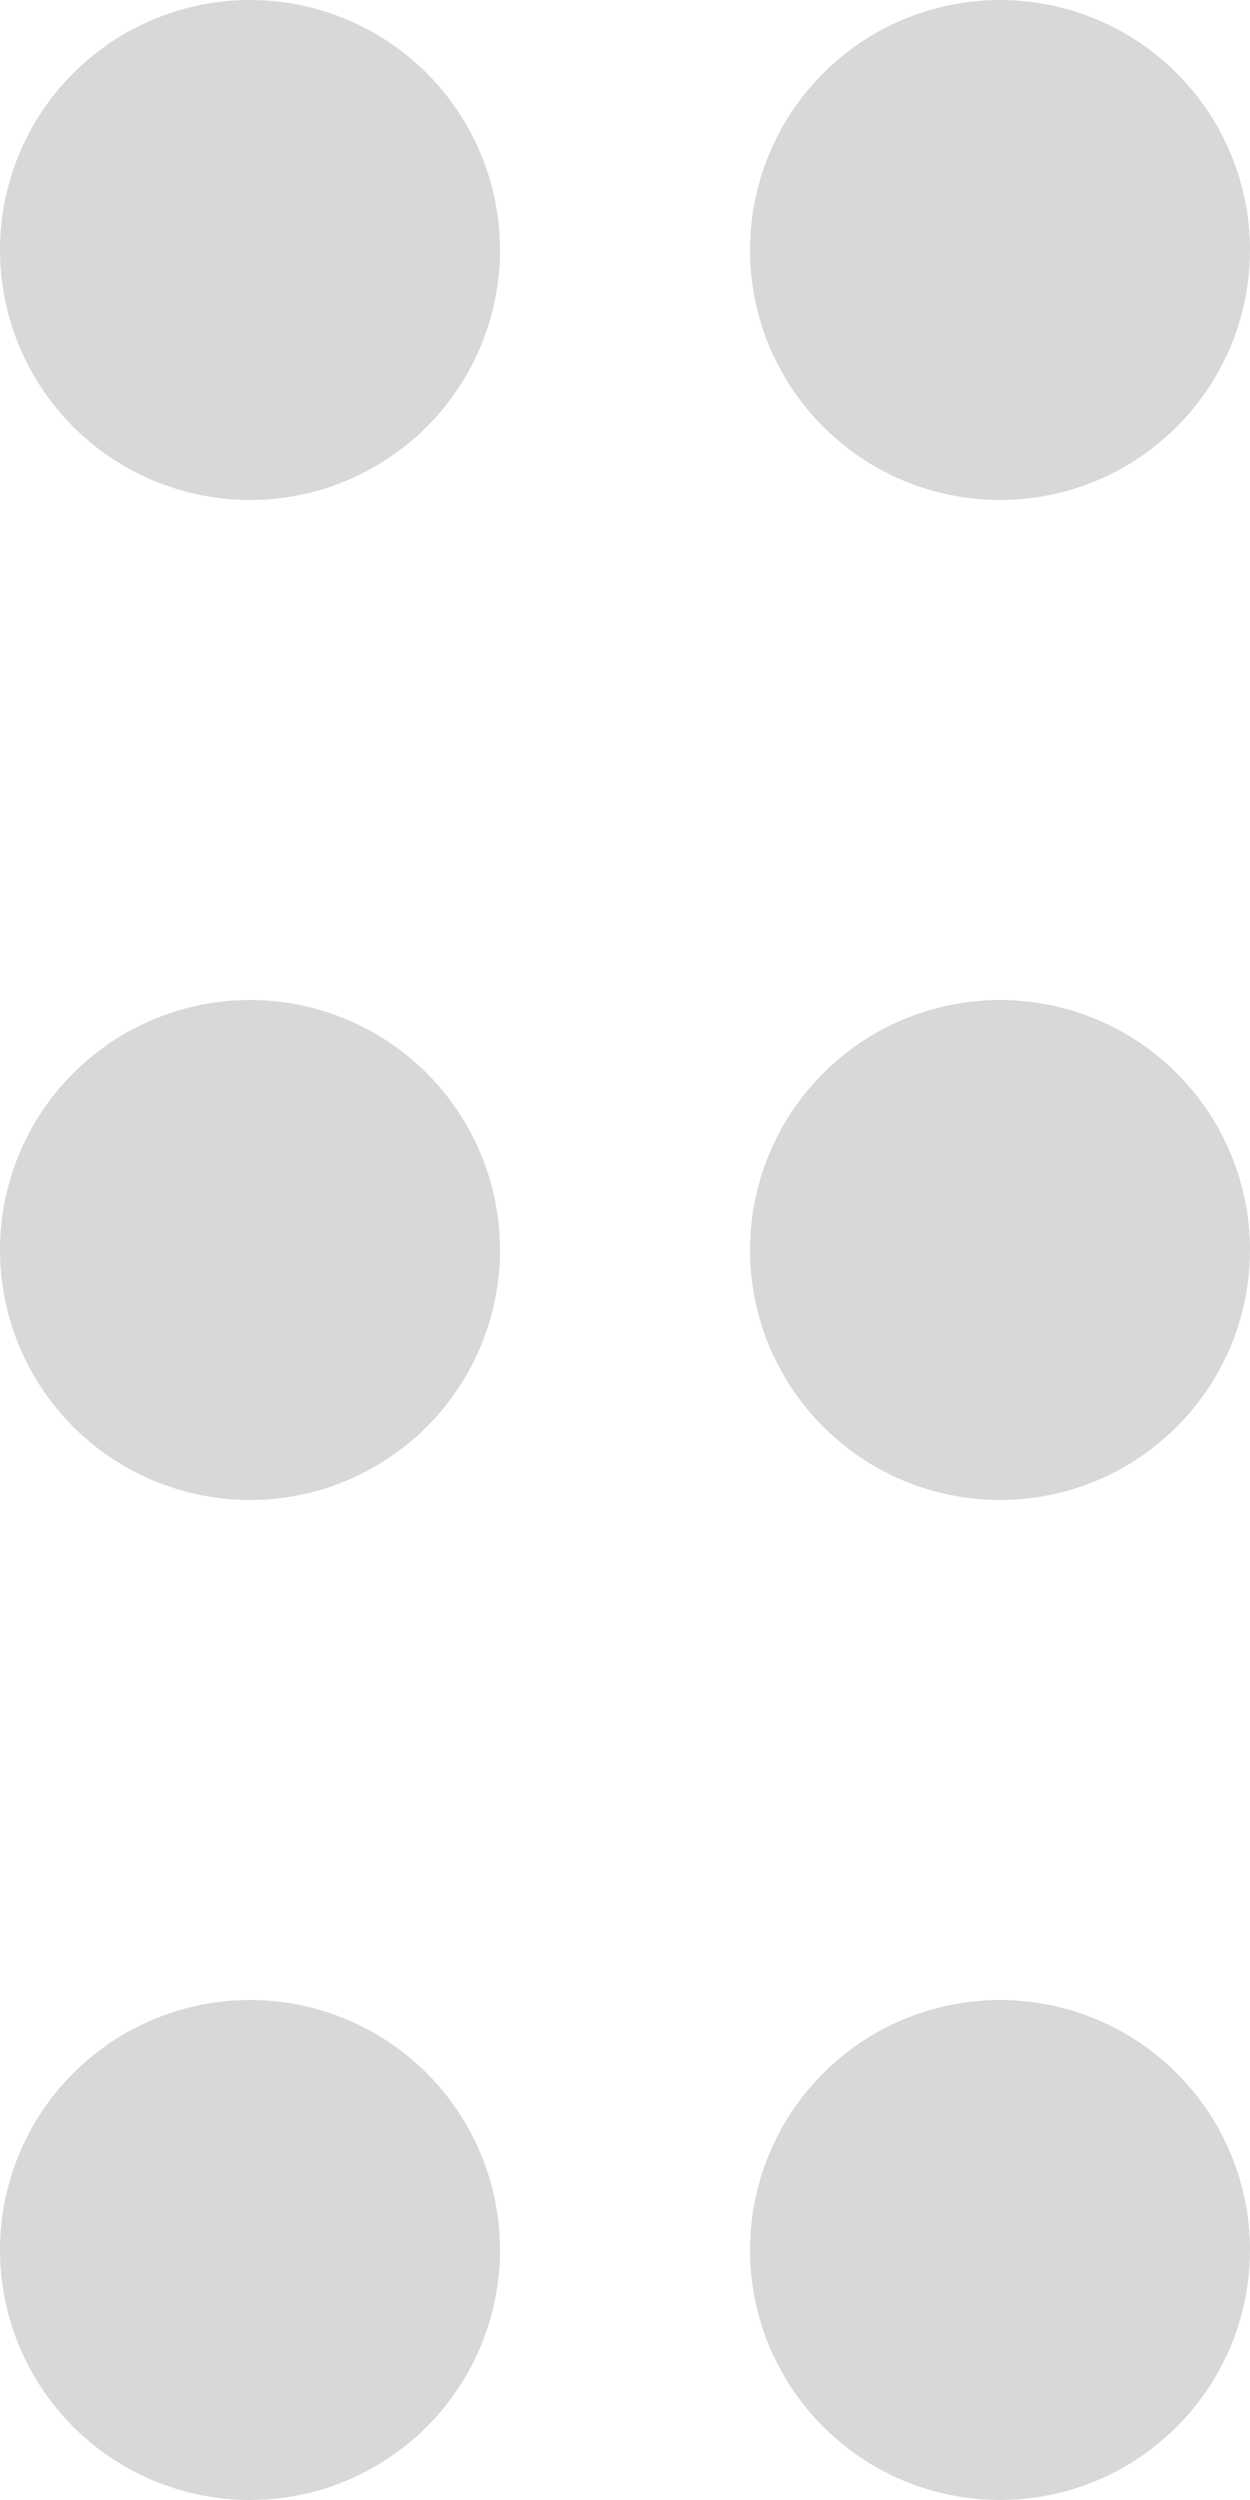<?xml version="1.0" encoding="UTF-8"?>
<!--
 - Copyright (c) 2024 OceanBase.
 -
 - Licensed under the Apache License, Version 2.0 (the "License");
 - you may not use this file except in compliance with the License.
 - You may obtain a copy of the License at
 -
 -     http://www.apache.org/licenses/LICENSE-2.0
 -
 - Unless required by applicable law or agreed to in writing, software
 - distributed under the License is distributed on an "AS IS" BASIS,
 - WITHOUT WARRANTIES OR CONDITIONS OF ANY KIND, either express or implied.
 - See the License for the specific language governing permissions and
 - limitations under the License.
 -->

<svg width="5px" height="10px" viewBox="0 0 5 10" version="1.1" xmlns="http://www.w3.org/2000/svg" xmlns:xlink="http://www.w3.org/1999/xlink">
    <g id="Symbols" stroke="none" stroke-width="1" fill="none" fill-rule="evenodd">
        <g id="列设置/list" transform="translate(-4, -11)" fill="#D8D8D8">
            <g id="Group-20" transform="translate(4, 11)">
                <circle id="Oval-Copy-8" cx="1" cy="9" r="1"></circle>
                <circle id="Oval-Copy-10" cx="1" cy="5" r="1"></circle>
                <circle id="Oval-Copy-12" cx="1" cy="1" r="1"></circle>
                <circle id="Oval-Copy-9" cx="4" cy="9" r="1"></circle>
                <circle id="Oval-Copy-11" cx="4" cy="5" r="1"></circle>
                <circle id="Oval-Copy-13" cx="4" cy="1" r="1"></circle>
            </g>
        </g>
    </g>
</svg>